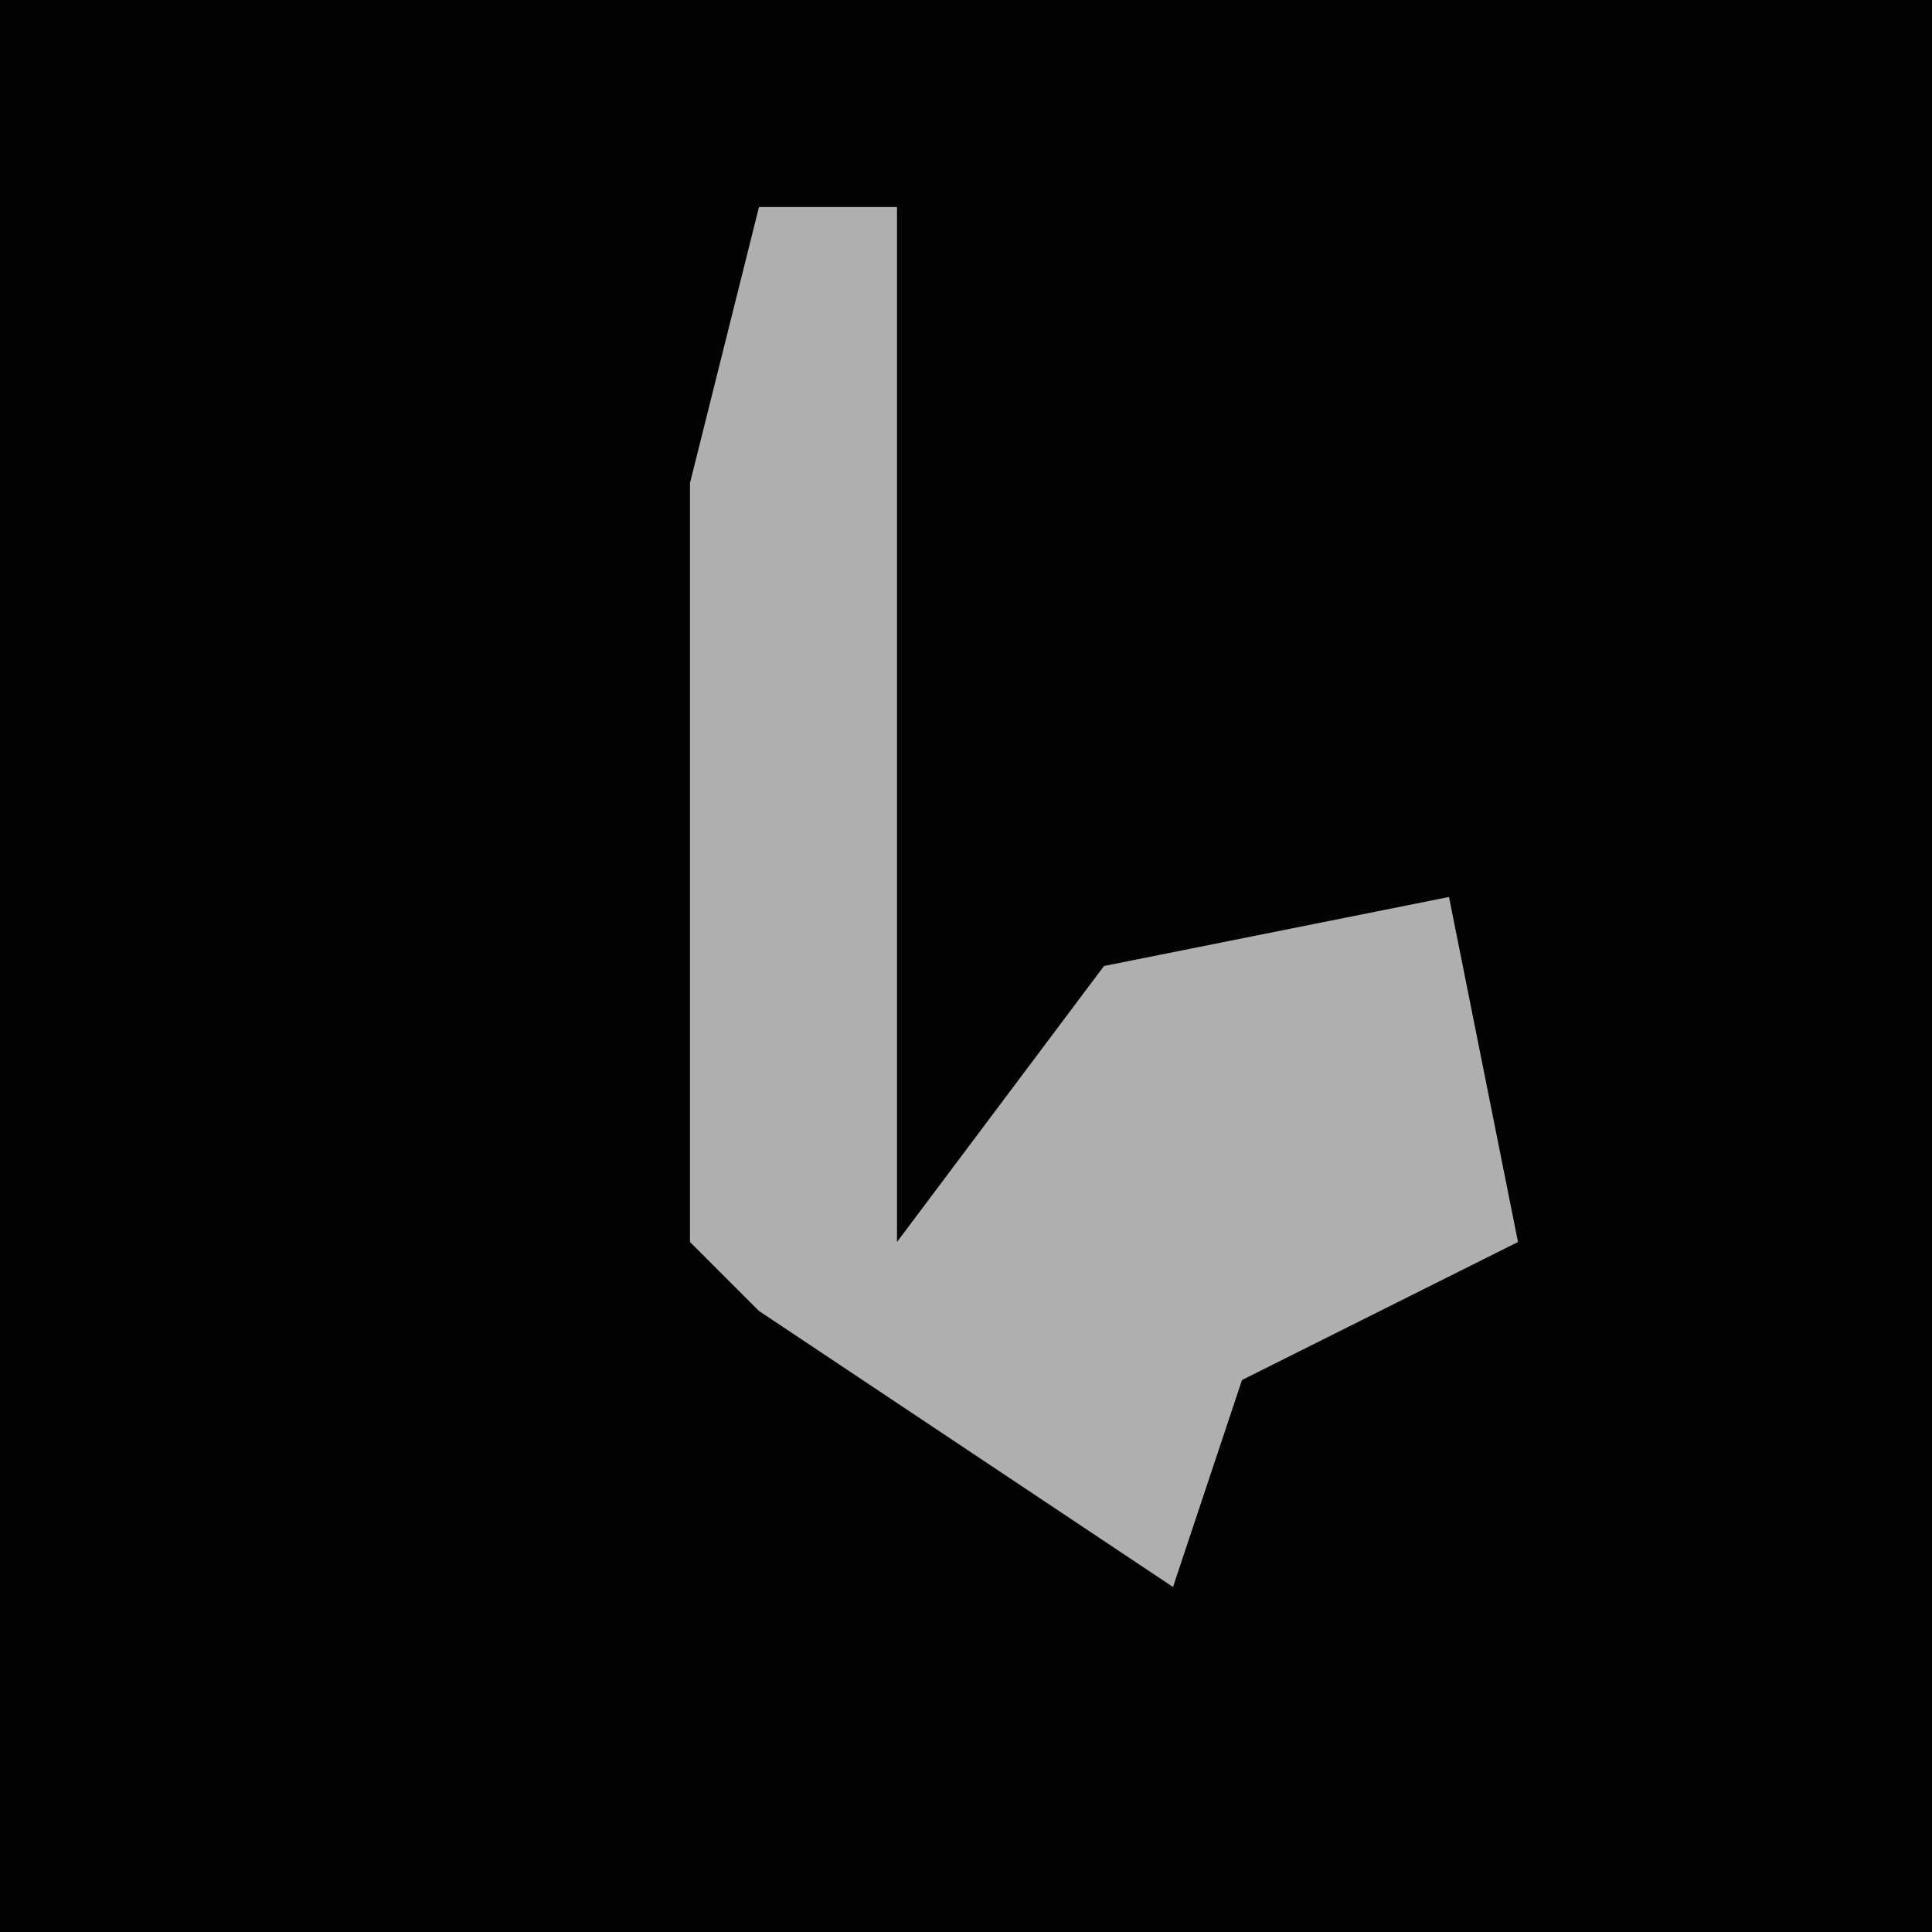 <?xml version="1.0" encoding="UTF-8"?>
<svg version="1.1" xmlns="http://www.w3.org/2000/svg" width="28" height="28">
<path d="M0,0 L28,0 L28,28 L0,28 Z " fill="#030303" transform="translate(0,0)"/>
<path d="M0,0 L2,0 L2,15 L5,11 L10,10 L11,15 L7,17 L6,20 L0,16 L-1,15 L-1,4 Z " fill="#AFAFAF" transform="translate(11,3)"/>
</svg>
